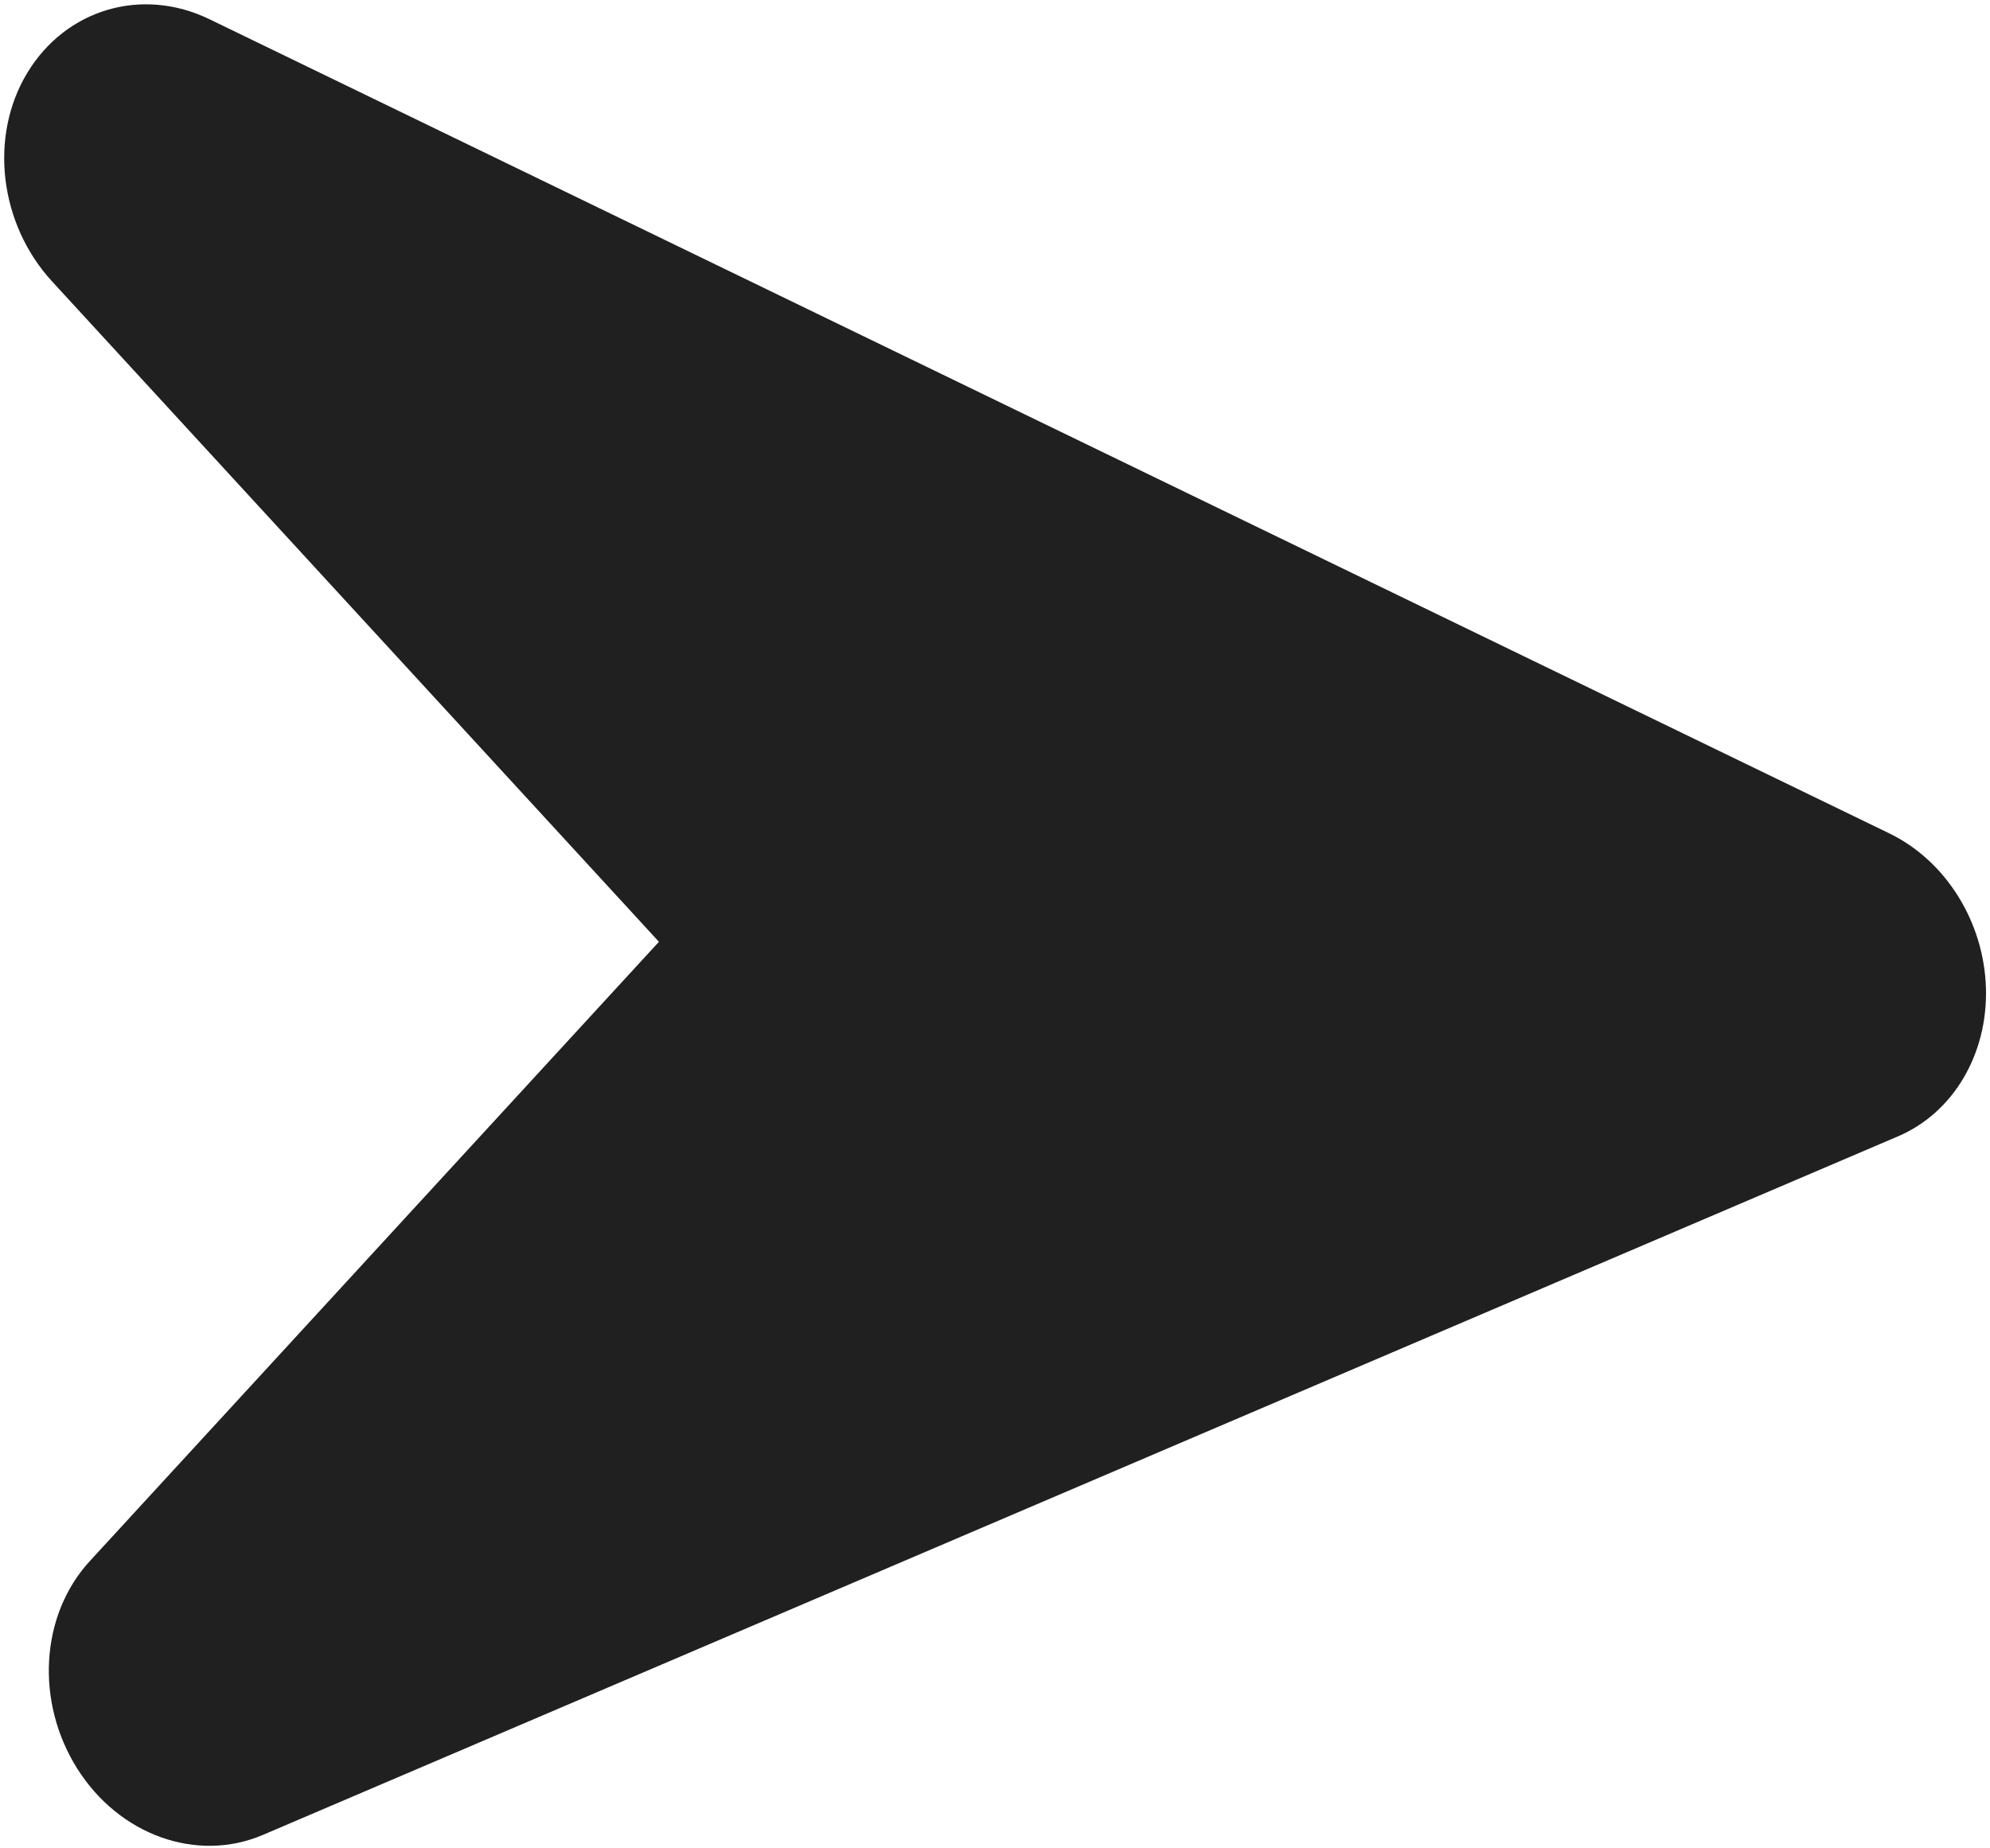 <svg width="422" height="392" viewBox="0 0 422 392" fill="none" xmlns="http://www.w3.org/2000/svg">
<path d="M402.46 241.025C414.203 236.042 421.551 223.588 421.139 209.554C420.726 195.521 412.629 182.529 400.568 176.717L44.448 4.09C30.088 -2.881 13.952 1.949 5.785 15.453C-2.381 28.957 -0.137 47.522 11.05 59.697L139.733 199.751L19.032 331.117C8.54 342.537 7.452 360.909 16.362 375.085C25.272 389.261 41.794 395.151 55.773 389.168L402.46 241.025Z" fill="#202020"/>
</svg>
